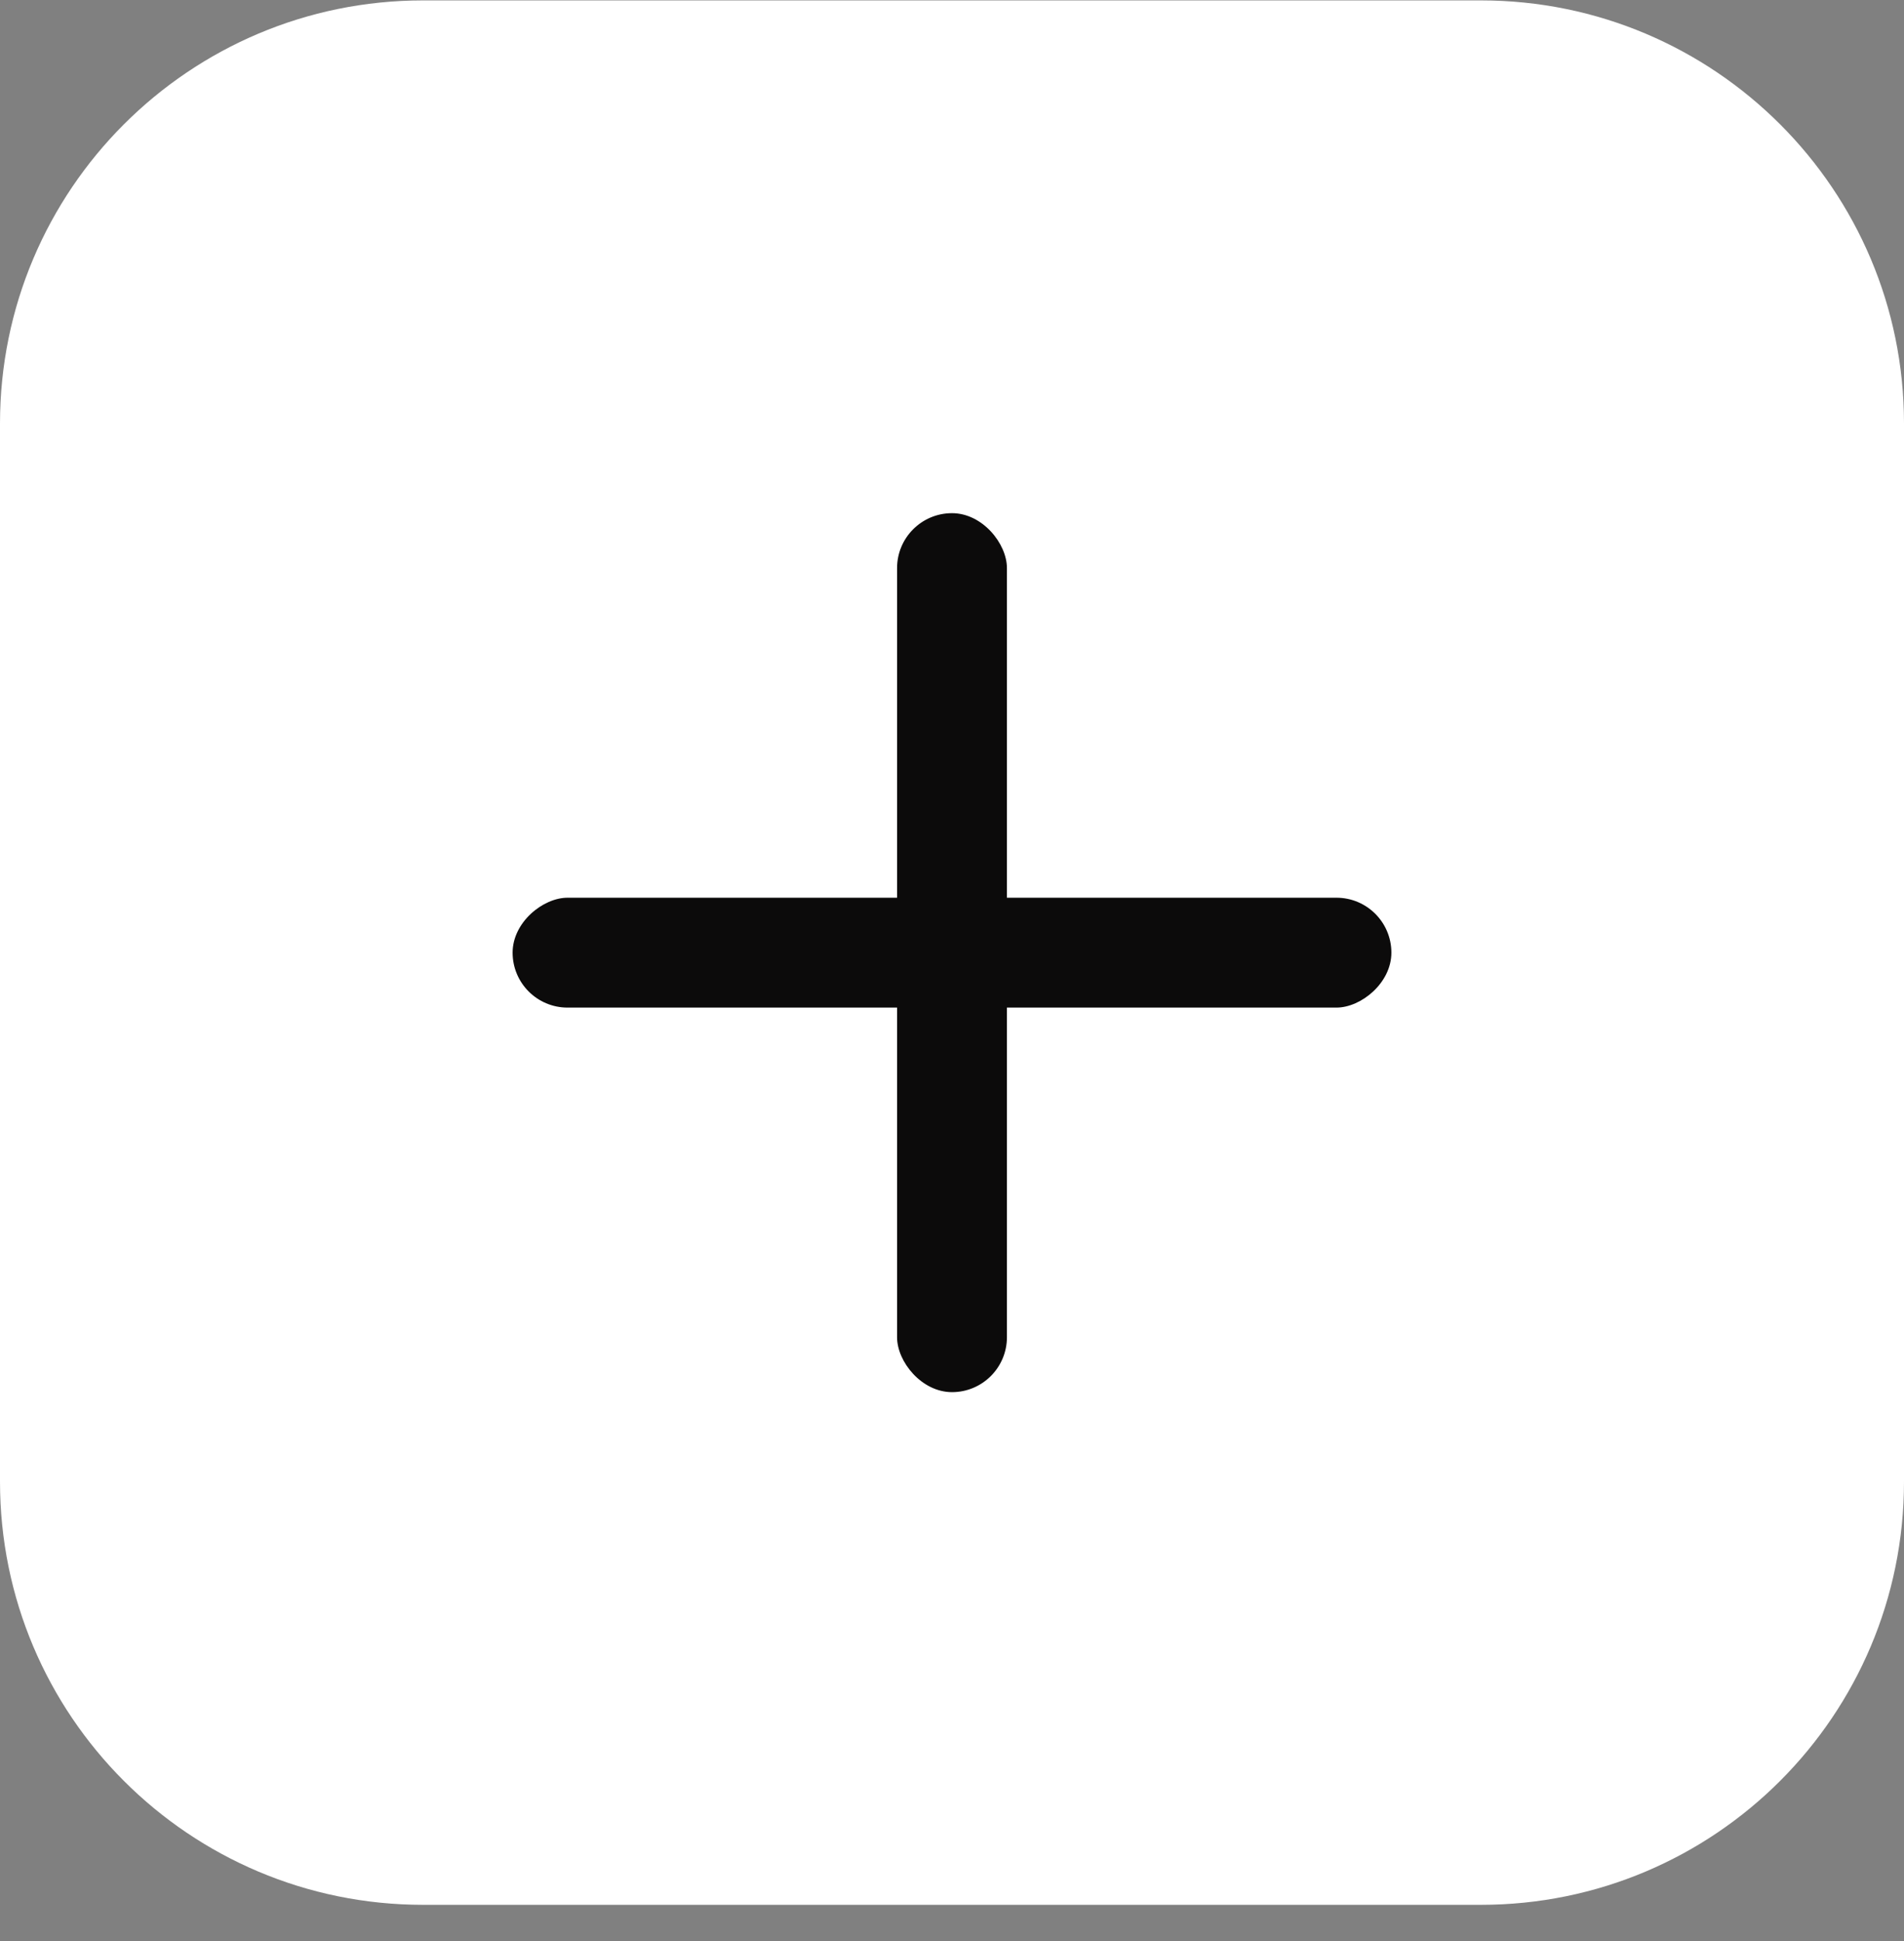 <svg width="52" height="53" viewBox="0 0 52 53" fill="none" xmlns="http://www.w3.org/2000/svg">
<rect x="0" y="0" width="52" height="53" fill="#808080" stroke="none"/>
<g clip-path="url(#clip0_6_410)">
<path d="M40.444 52.011H11.556C5.171 52.011 0 46.84 0 40.455V11.566C0 5.182 5.171 0.011 11.556 0.011H40.444C46.829 0.011 52 5.182 52 11.566V40.455C52 46.84 46.829 52.011 40.444 52.011Z" fill="white"/>
<rect x="24.5" y="14.012" width="3" height="24" rx="1.5" fill="#0C0B0B"/>
<rect x="38" y="24.512" width="3" height="24" rx="1.5" transform="rotate(90 38 24.512)" fill="#0C0B0B"/>
</g>
<defs>
<clipPath id="clip0_6_410">
<rect width="52" height="52" fill="white" transform="translate(0 0.012)"/>
</clipPath>
</defs>
</svg>
